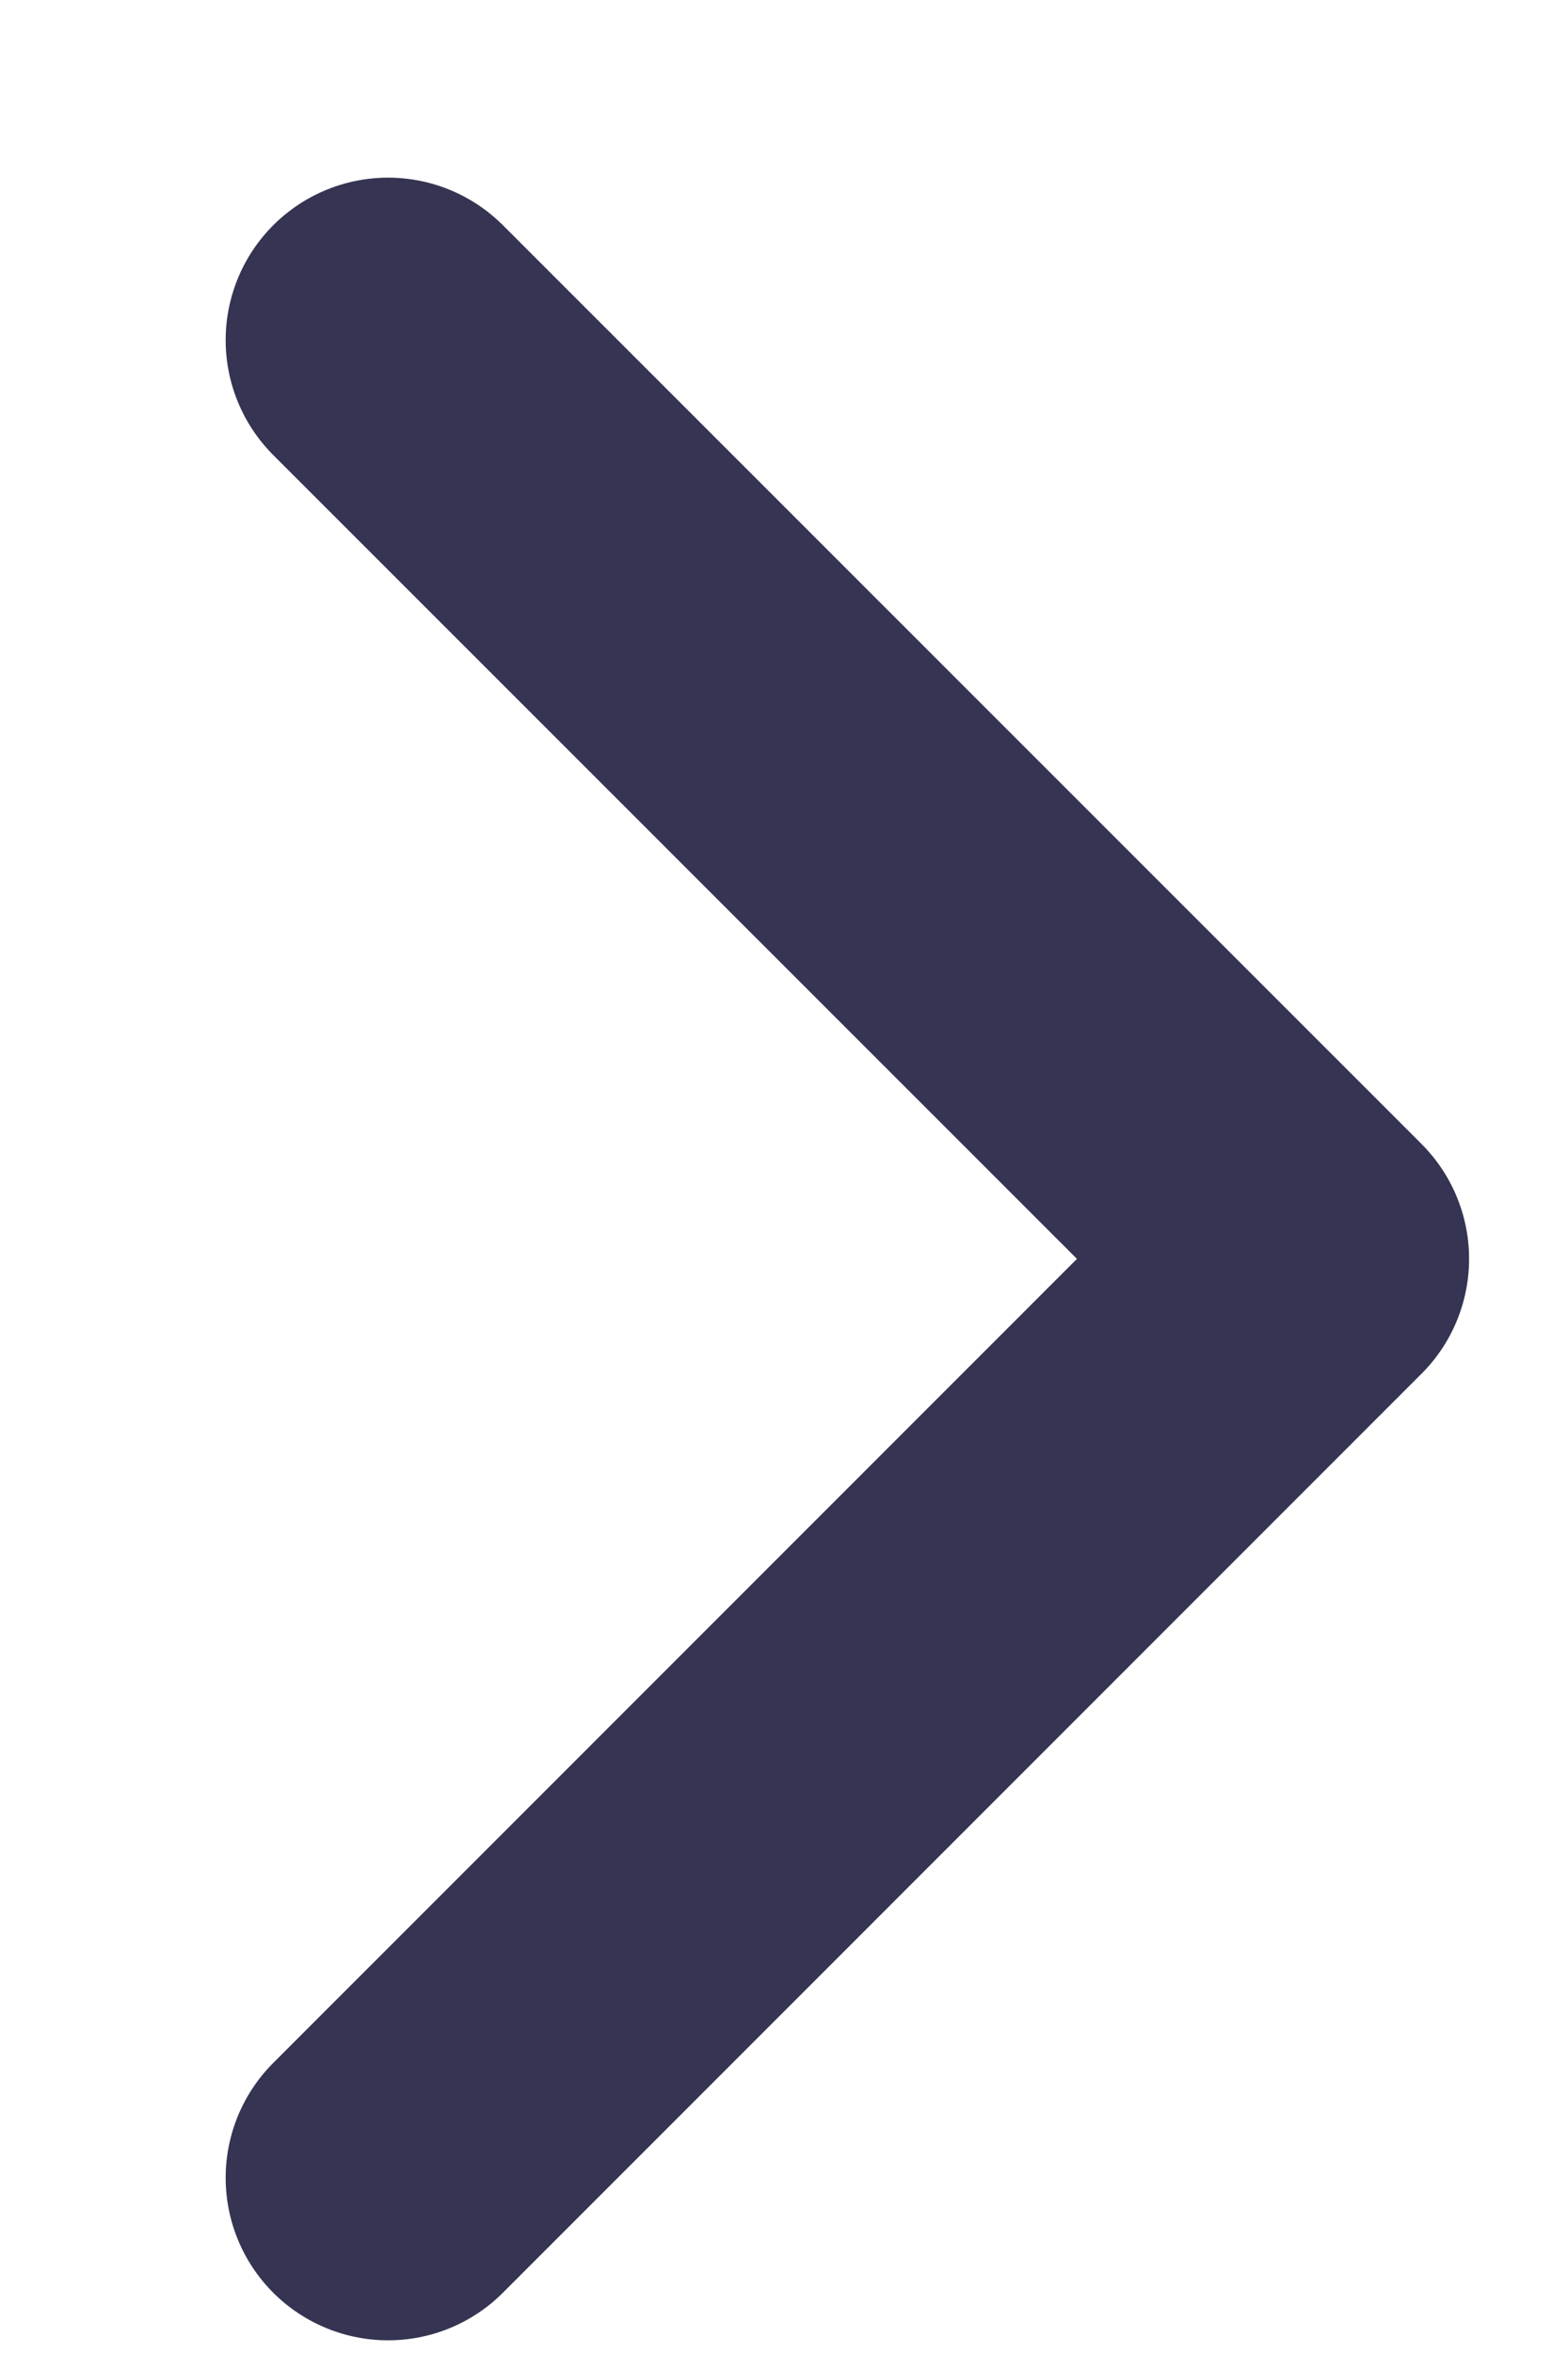 <svg width="6" height="9" viewBox="0 0 6 9" fill="none" xmlns="http://www.w3.org/2000/svg">
<path d="M1.485 1.301L5 4.815L1.485 8.33" stroke="#353452" stroke-width="1.243" stroke-linecap="round" stroke-linejoin="round"/>
</svg>

